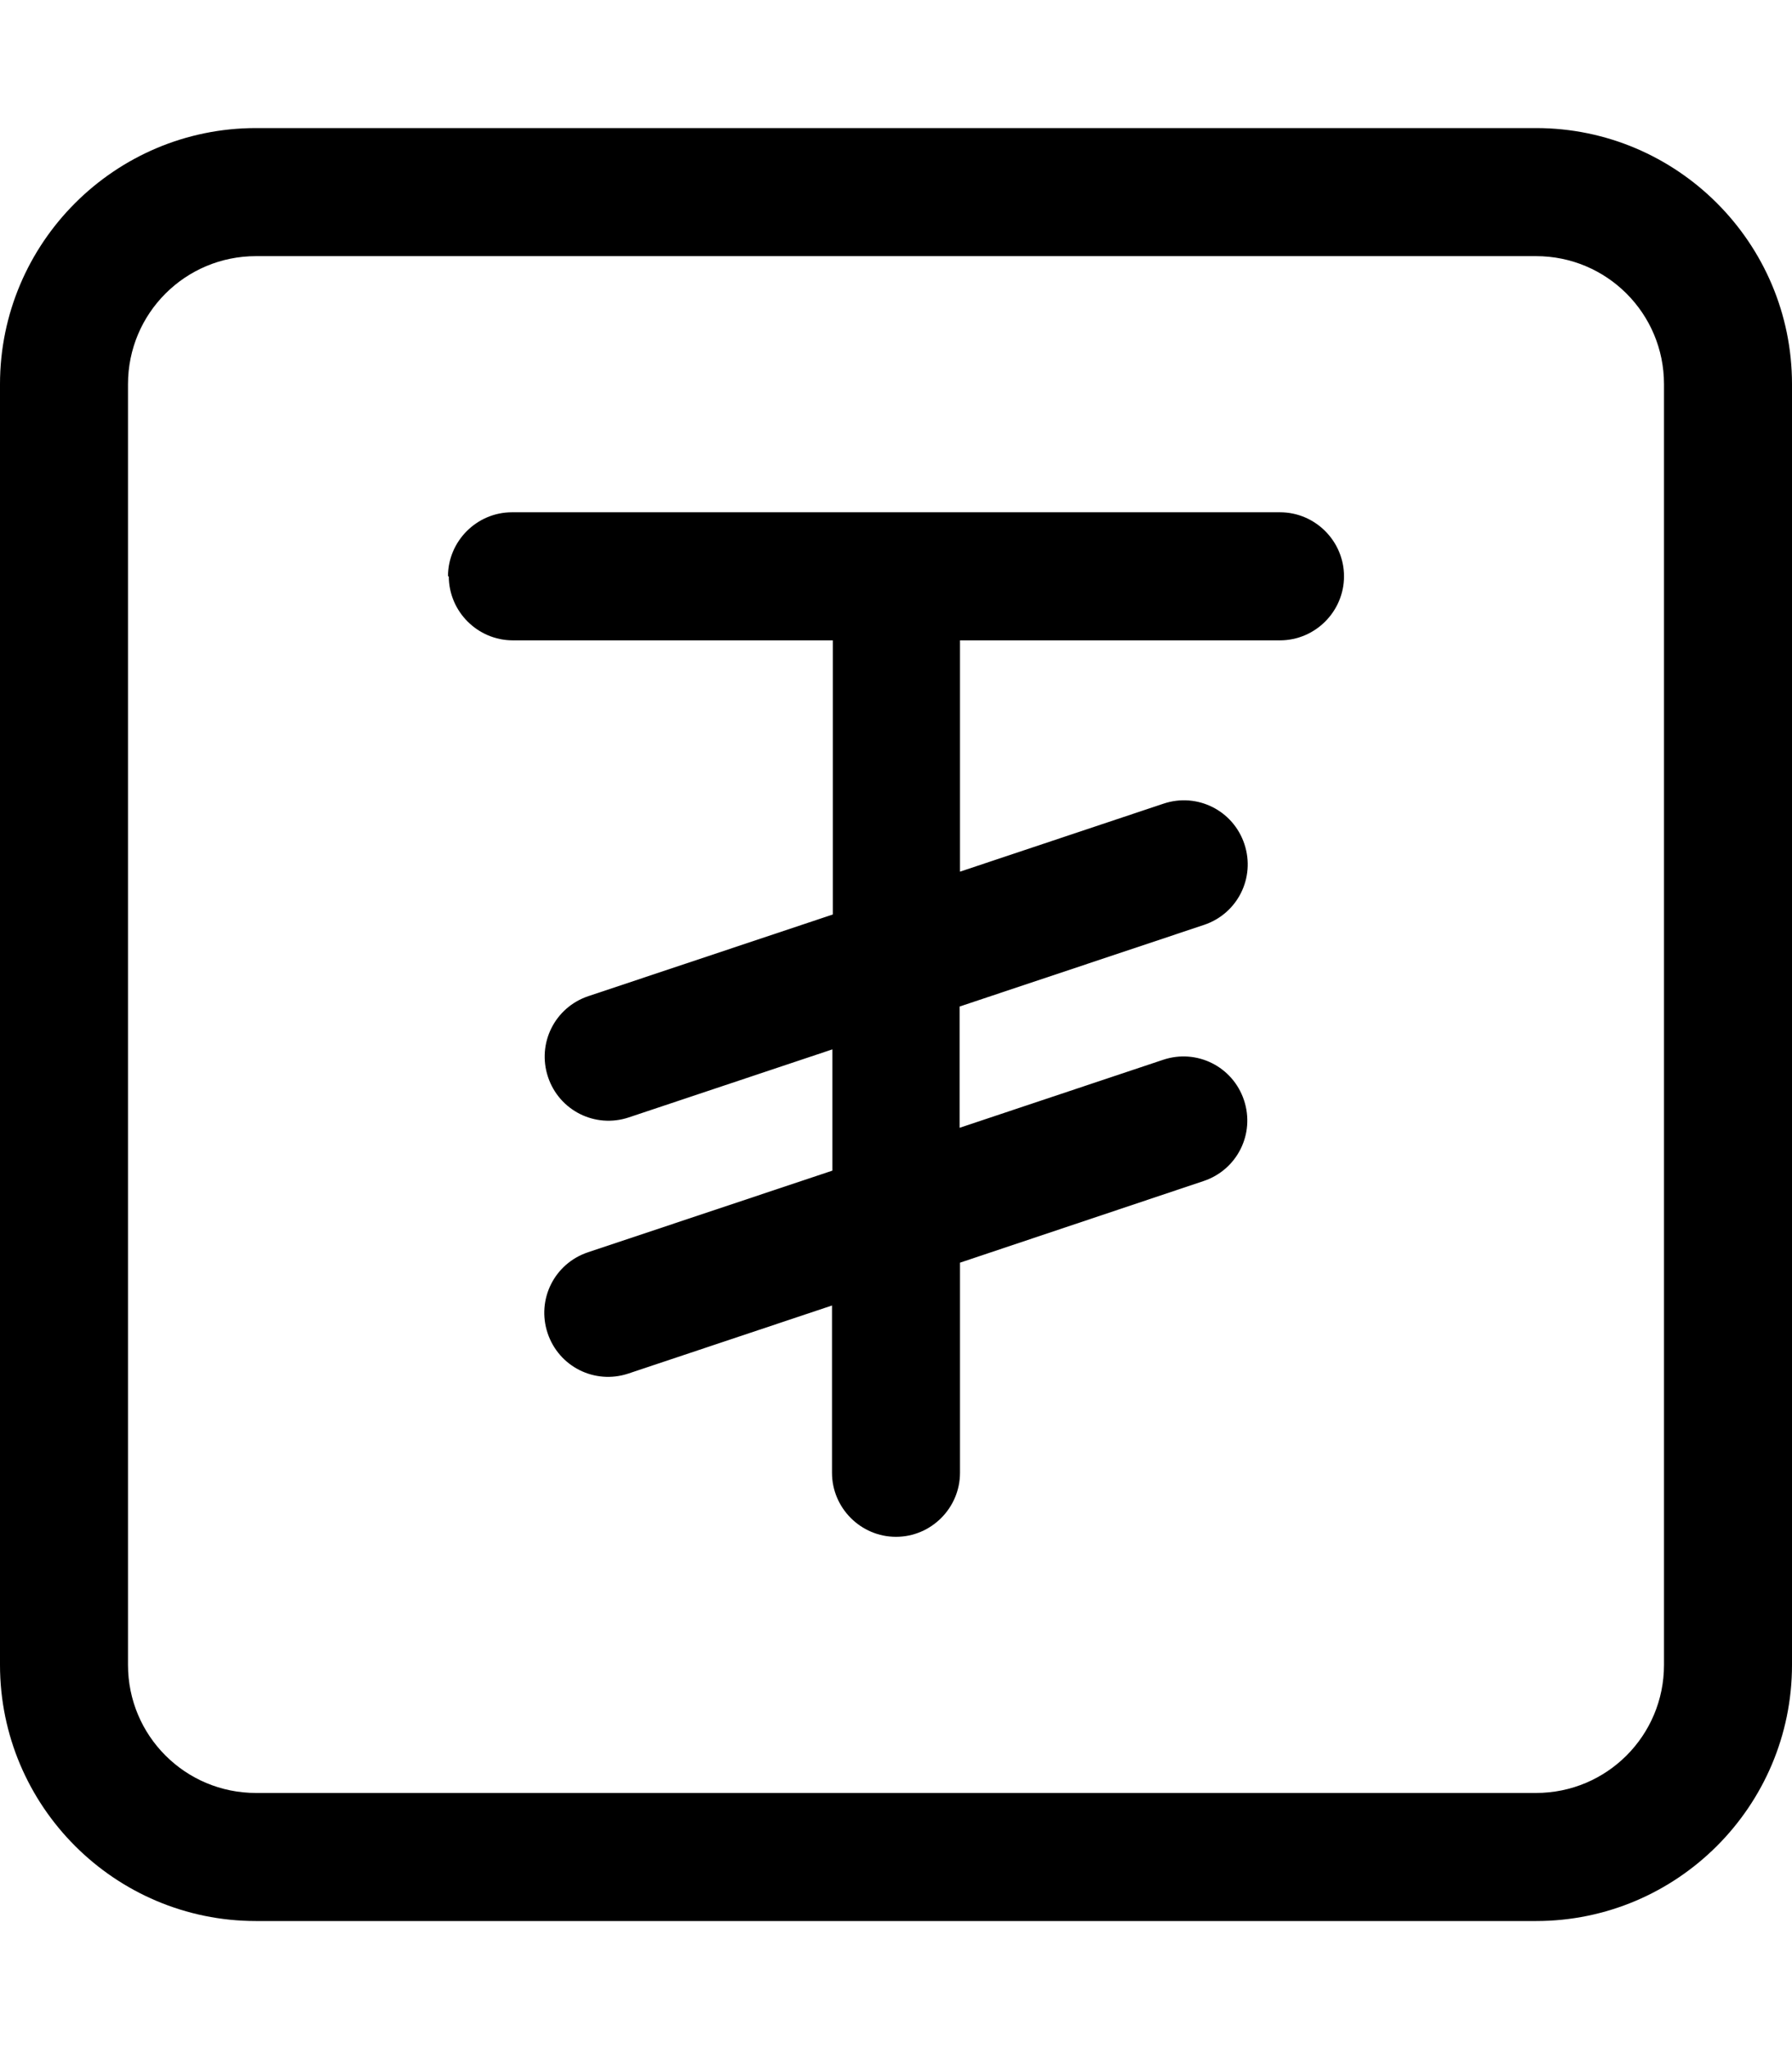 <svg xmlns="http://www.w3.org/2000/svg" viewBox="0 0 448 512"><!--! Font Awesome Pro 7.0.1 by @fontawesome - https://fontawesome.com License - https://fontawesome.com/license (Commercial License) Copyright 2025 Fonticons, Inc. --><path fill="currentColor" d="M64 64C46.3 64 32 78.3 32 96l0 320c0 17.7 14.3 32 32 32l320 0c17.7 0 32-14.3 32-32l0-320c0-17.7-14.3-32-32-32L64 64zM0 96C0 60.7 28.7 32 64 32l320 0c35.3 0 64 28.7 64 64l0 320c0 35.3-28.7 64-64 64L64 480c-35.3 0-64-28.7-64-64L0 96zm112 48c0-8.8 7.2-16 16-16l192 0c8.8 0 16 7.2 16 16s-7.2 16-16 16l-80 0 0 57.8 50.9-17c8.4-2.8 17.4 1.7 20.2 10.1s-1.7 17.4-10.1 20.2l-61.1 20.4 0 30.3 50.9-17c8.4-2.8 17.4 1.7 20.2 10.1s-1.7 17.4-10.1 20.2L240 315.5 240 368c0 8.8-7.2 16-16 16s-16-7.2-16-16l0-41.8-50.9 17c-8.4 2.8-17.4-1.7-20.2-10.1s1.7-17.4 10.1-20.2l61.1-20.4 0-30.3-50.9 17c-8.4 2.8-17.4-1.7-20.2-10.1s1.7-17.4 10.1-20.2l61.1-20.4 0-68.5-80 0c-8.8 0-16-7.2-16-16z"/></svg>